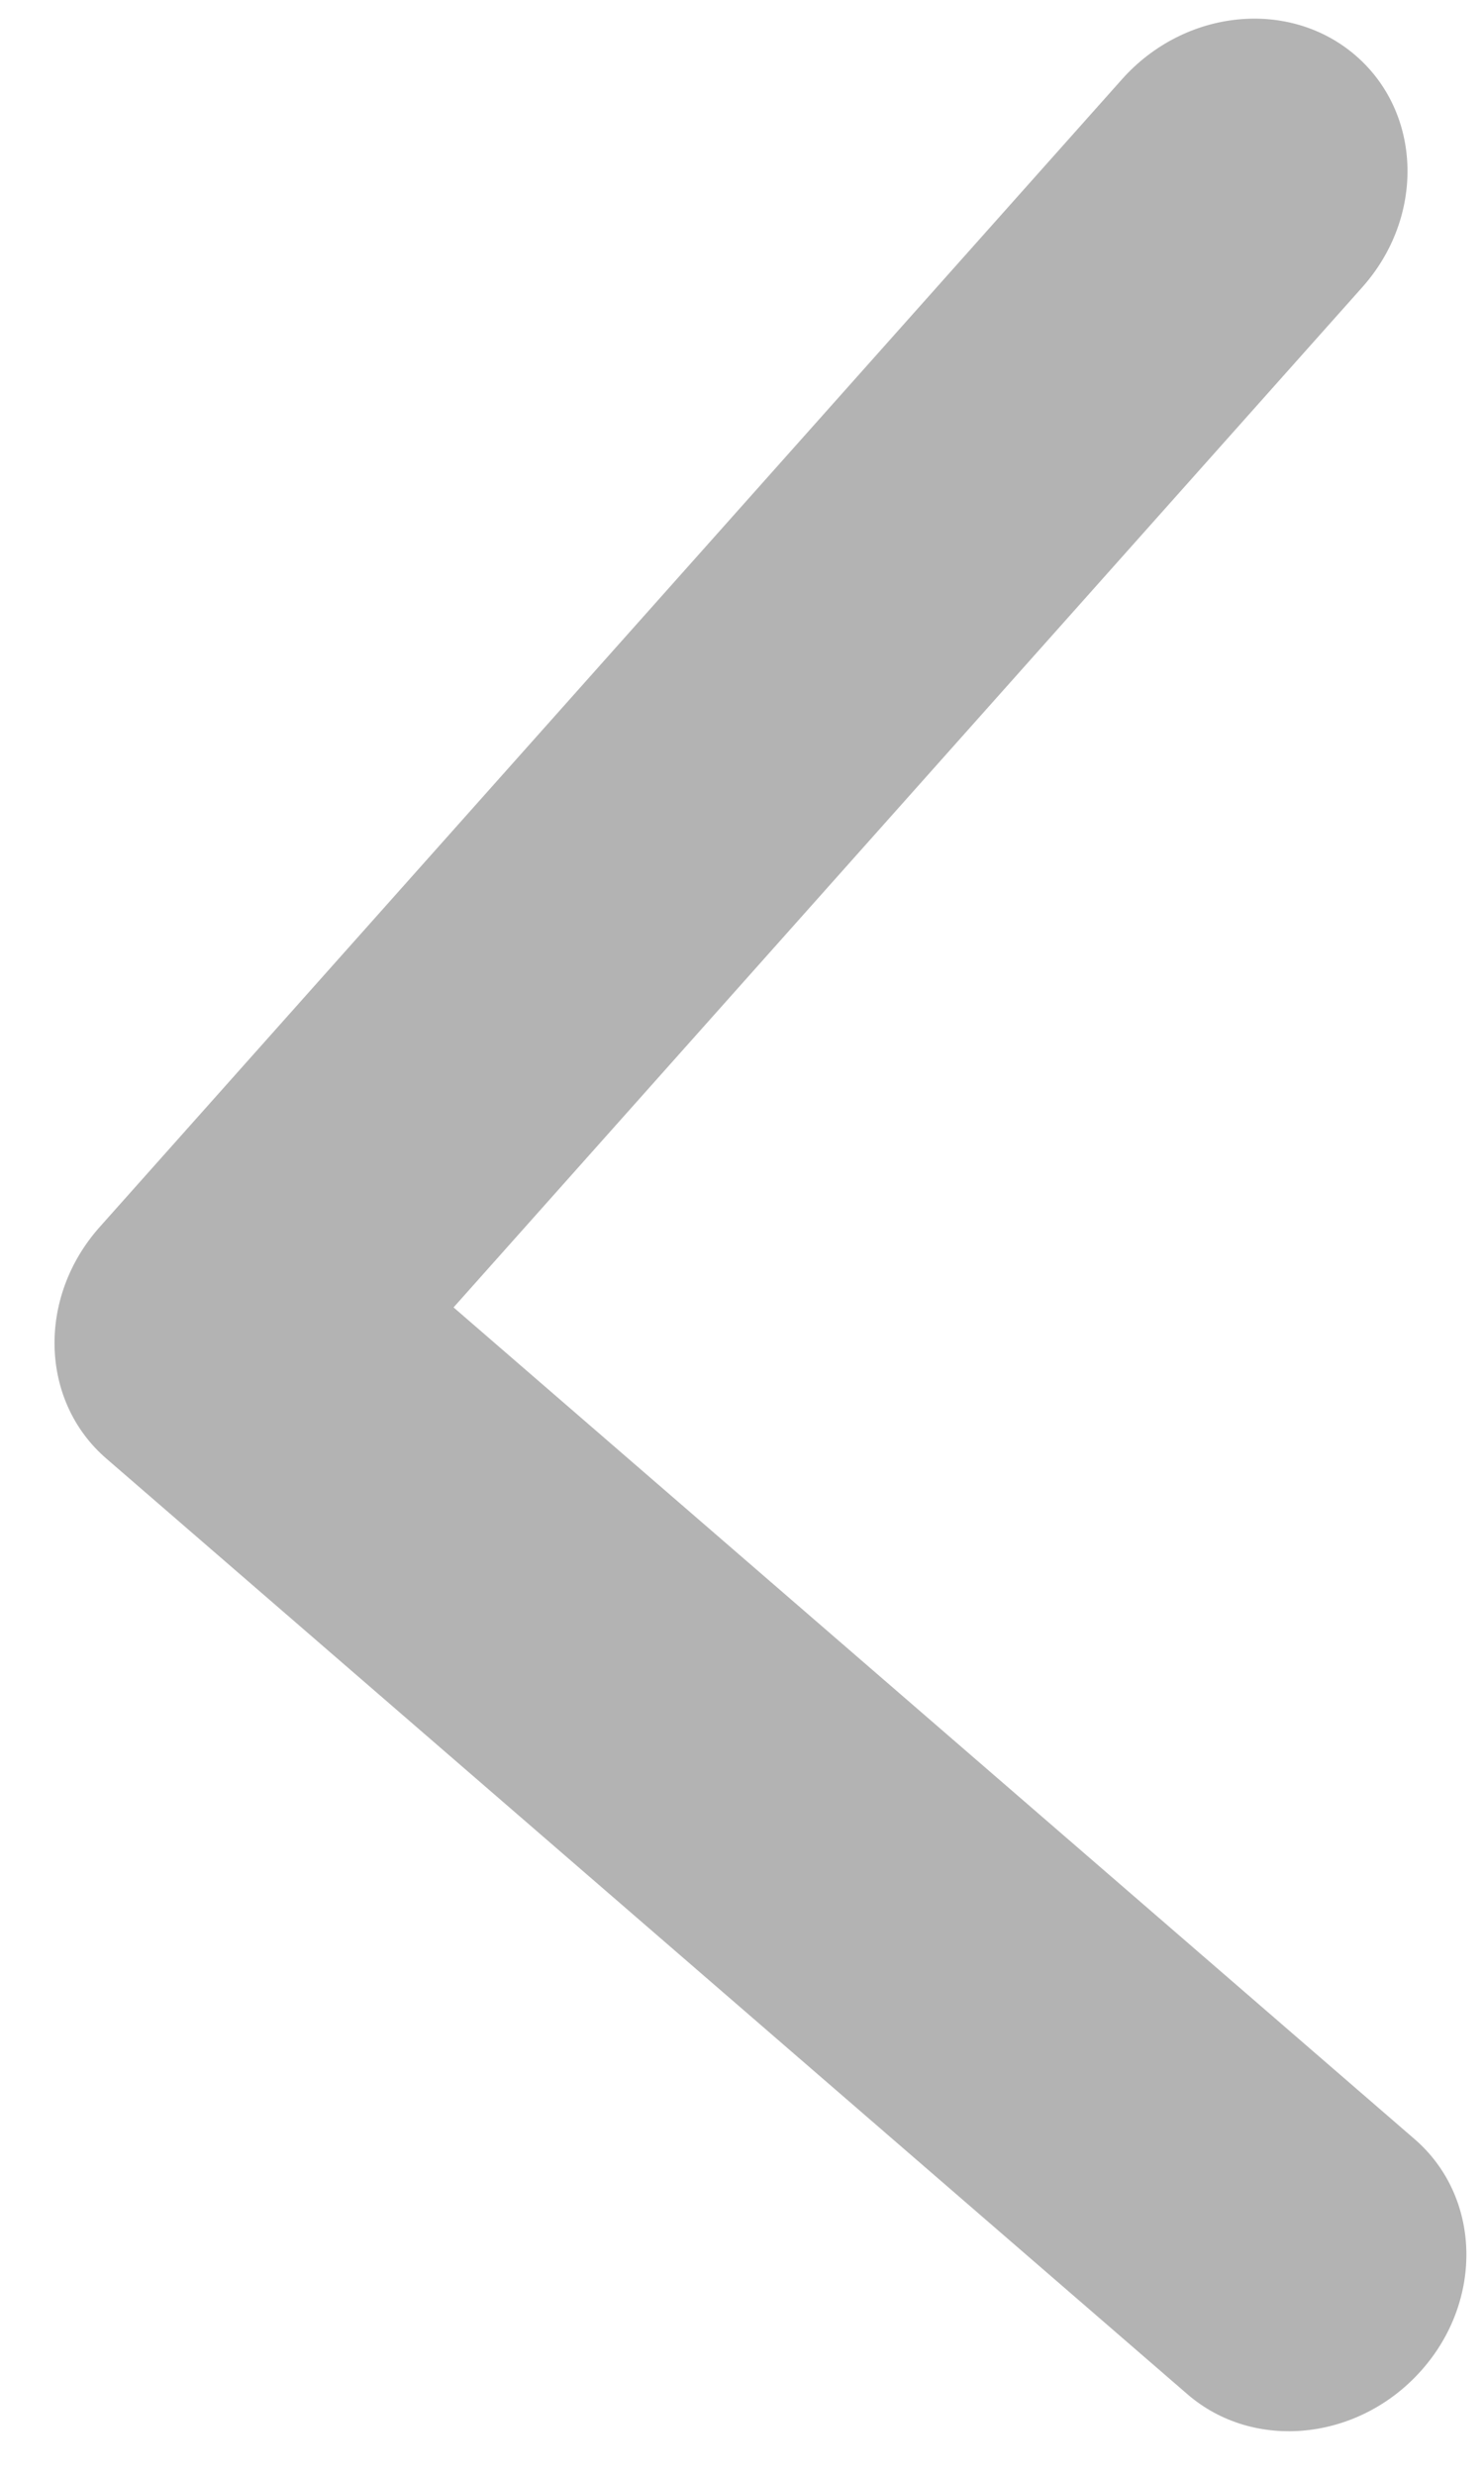 <svg width="27" height="45" fill="none" xmlns="http://www.w3.org/2000/svg"><path d="M1.814 22.311c-1.141 1.28-1.088 3.166.12 4.21l19.67 17.014c1.208 1.044 3.112.852 4.253-.429 1.142-1.28 1.088-3.165-.119-4.209L8.252 23.773 24.786 5.222c1.141-1.28 1.088-3.165-.119-4.21-1.207-1.044-3.111-.852-4.253.429l-18.6 20.87zm4.104-1.288l-2.002.202.168 5.953 2.002-.202-.168-5.953z" fill="#000" fill-opacity=".3"/></svg>